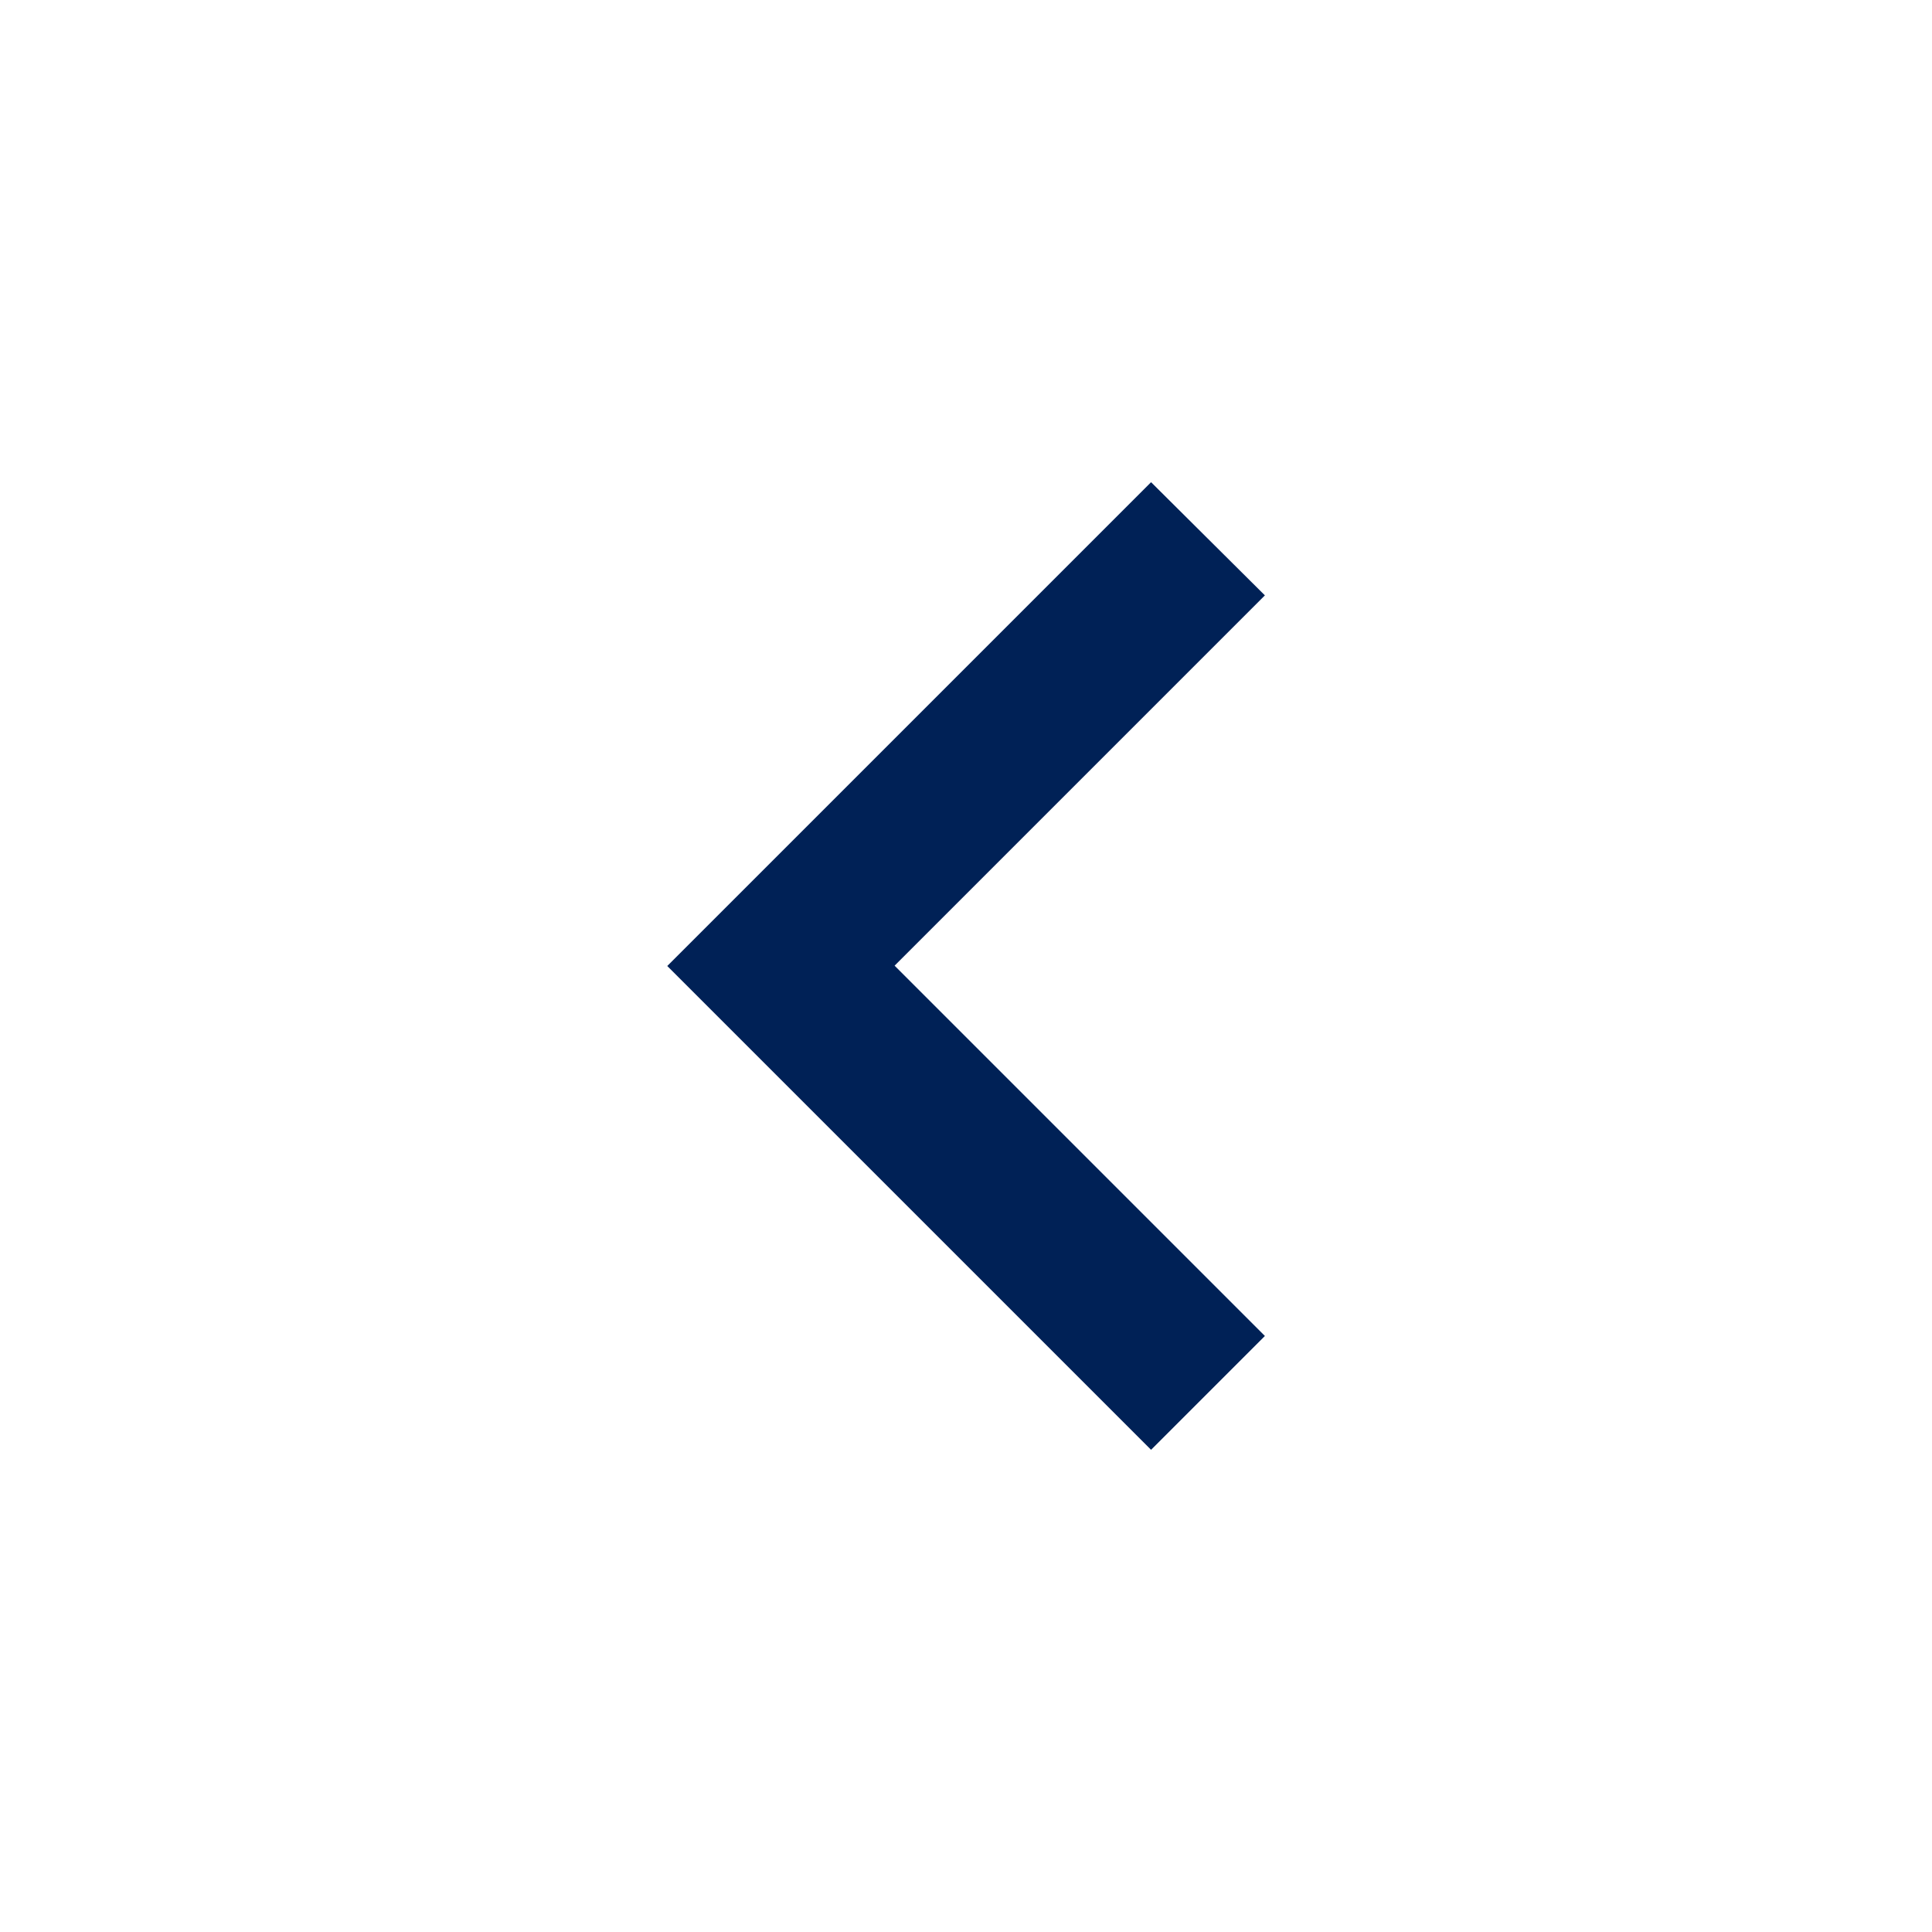 <svg width="24" height="24" viewBox="0 0 24 24" fill="none" xmlns="http://www.w3.org/2000/svg">
<path d="M8.289 12L14.299 18.01L15.713 16.596L11.113 11.996L15.713 7.396L14.299 5.99L8.289 12Z" fill="#002156"/>
</svg>
